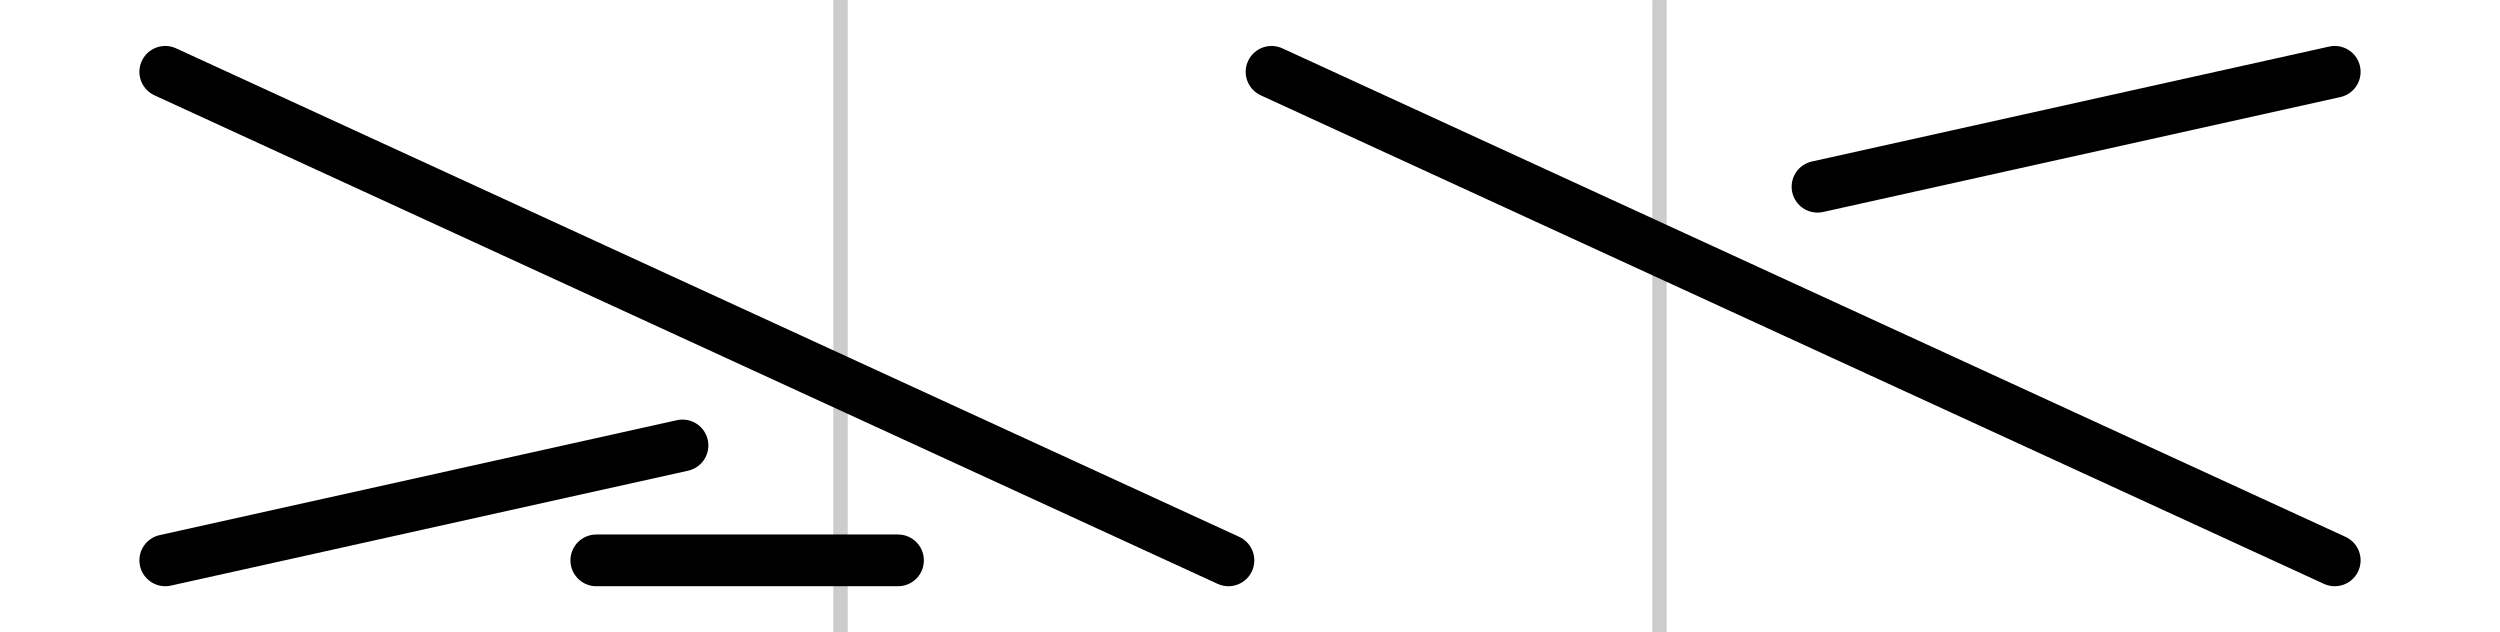 <?xml version="1.0" encoding="UTF-8" standalone="no"?>
<!-- Created with Inkscape (http://www.inkscape.org/) -->
<svg xmlns:dc="http://purl.org/dc/elements/1.1/" xmlns:cc="http://creativecommons.org/ns#" xmlns:rdf="http://www.w3.org/1999/02/22-rdf-syntax-ns#" xmlns:svg="http://www.w3.org/2000/svg" xmlns="http://www.w3.org/2000/svg" xmlns:xlink="http://www.w3.org/1999/xlink" xmlns:sodipodi="http://sodipodi.sourceforge.net/DTD/sodipodi-0.dtd" xmlns:inkscape="http://www.inkscape.org/namespaces/inkscape" width="0.87E2" height="22" viewBox="0 0 29.0 7.333" id="svg18165" version="1.1" inkscape:version="0.91 r13725" sodipodi:docname="2over1left-purl.svg">
  <defs id="defs18167"/>
  <sodipodi:namedview id="base" pagecolor="#ffffff" bordercolor="#666666" borderopacity="1.0" inkscape:pageopacity="0.0" inkscape:pageshadow="2" inkscape:zoom="18.269006" inkscape:cx="34.81306" inkscape:cy="9.4193851" inkscape:document-units="px" inkscape:current-layer="layer1" showgrid="true" units="px" inkscape:window-width="1680" inkscape:window-height="985" inkscape:window-x="0" inkscape:window-y="1" inkscape:window-maximized="1" showguides="true" inkscape:guide-bbox="true" inkscape:object-nodes="true">
    <inkscape:grid type="xygrid" id="grid18173" spacingx="0.167" spacingy="0.167" empspacing="6" color="#0000ff" opacity="0.063" originy="0.167" originx="5.25"/>
    <sodipodi:guide position="-0.917,3.667" orientation="0,1" id="guide18235"/>
    <sodipodi:guide position="-0.75,6.667" orientation="0,1" id="guide18243"/>
    <sodipodi:guide position="-0.75,0.667" orientation="0,1" id="guide18245"/>
    <sodipodi:guide position="9.75,7.833" orientation="1,0" id="guide9645" inkscape:label="" inkscape:color="rgb(0,0,255)"/>
    <sodipodi:guide position="1.75,7.833" orientation="1,0" id="guide10411"/>
    <sodipodi:guide position="27.25,7.833" orientation="1,0" id="guide10413" inkscape:label="" inkscape:color="rgb(0,0,255)"/>
    <sodipodi:guide position="19.25,7.833" orientation="1,0" id="guide11680"/>
    <sodipodi:guide position="14.5,7.833" orientation="1,0" id="guide4151" inkscape:label="" inkscape:color="rgb(0,0,255)"/>
  </sodipodi:namedview>
  <g inkscape:label="Layer 1" inkscape:groupmode="layer" id="layer1" transform="translate(0,-1045.029) translate(0.25,0.0)">
    <path style="fill:none;fill-rule:evenodd;stroke:#cccccc;stroke-width:0.167;stroke-linecap:butt;stroke-linejoin:miter;stroke-miterlimit:4;stroke-dasharray:none;stroke-opacity:1" d="m 9.5,1045.029 0,7.333" id="path9827" inkscape:connector-curvature="0"/>
    <use x="0" y="0" xlink:href="#path9827" id="use11678" transform="translate(9.5,0)" width="100%" height="100%"/>
    <path style="fill:none;fill-rule:evenodd;stroke:#000000;stroke-width:0.6;stroke-linecap:round;stroke-linejoin:miter;stroke-opacity:1;stroke-miterlimit:4;stroke-dasharray:none" d="M 1.667,1045.862 14,1051.529" id="path3403" inkscape:connector-curvature="0"/>
    <use x="0" y="0" xlink:href="#path3403" id="use4205" transform="translate(12.833,3.2666215e-5)" width="100%" height="100%"/>
    <path style="fill:none;fill-rule:evenodd;stroke:#000000;stroke-width:0.6;stroke-linecap:round;stroke-linejoin:miter;stroke-miterlimit:4;stroke-dasharray:none;stroke-opacity:1" d="m 1.667,1051.529 6,-1.333" id="path4215" inkscape:connector-curvature="0" sodipodi:nodetypes="cc"/>
    <use x="0" y="0" xlink:href="#path4215" id="use4217" transform="matrix(-1,0,0,-1,28.5,2097.391)" width="100%" height="100%"/>
    <path style="fill:none;fill-rule:evenodd;stroke:#000000;stroke-width:0.6;stroke-linecap:round;stroke-linejoin:miter;stroke-miterlimit:4;stroke-dasharray:none;stroke-opacity:1" d="m 6.667,1051.529 3.5,0" id="path4219" inkscape:connector-curvature="0" sodipodi:nodetypes="cc"/>
  </g>
</svg>
